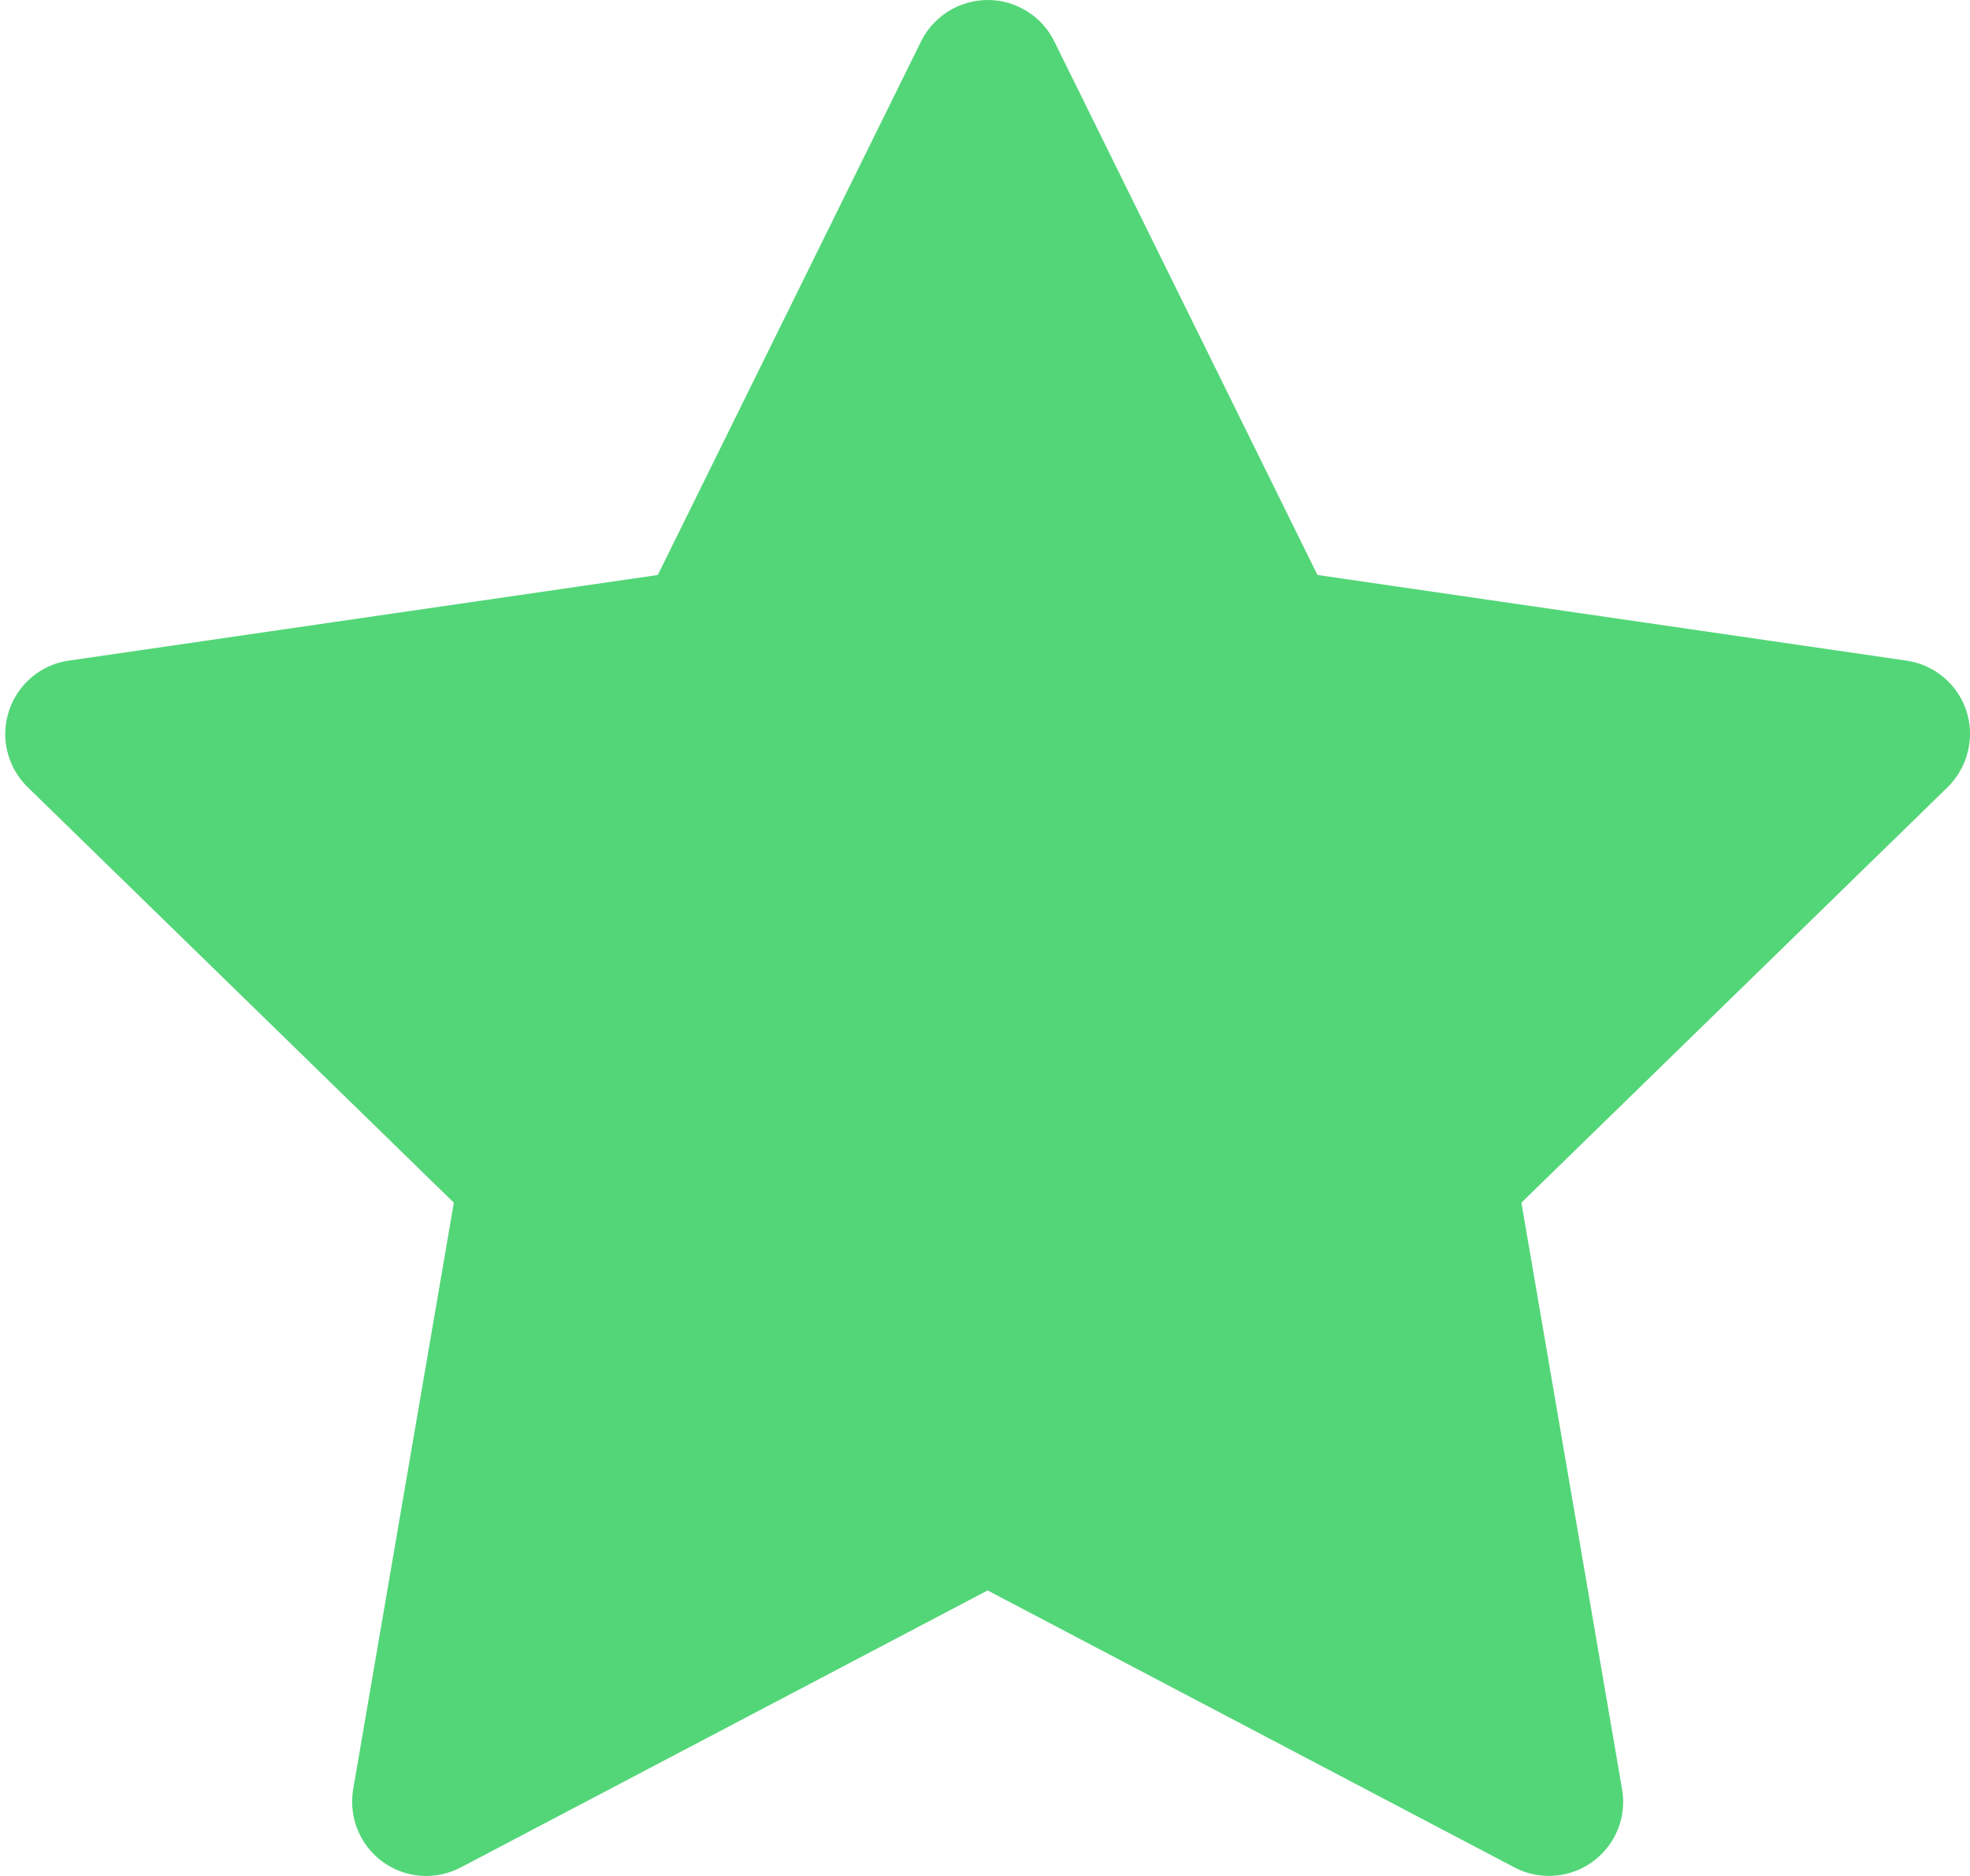 <svg width="21" height="20" viewBox="0 0 21 20" fill="none" xmlns="http://www.w3.org/2000/svg">
<path opacity="0.75" d="M20.323 7.043L14.044 6.13L11.238 0.44C11.161 0.284 11.035 0.158 10.879 0.082C10.489 -0.111 10.014 0.049 9.819 0.44L7.012 6.13L0.733 7.043C0.56 7.067 0.402 7.149 0.281 7.273C0.134 7.423 0.054 7.626 0.056 7.836C0.059 8.046 0.145 8.246 0.296 8.393L4.838 12.822L3.765 19.075C3.74 19.221 3.756 19.37 3.812 19.507C3.867 19.644 3.96 19.762 4.079 19.849C4.199 19.936 4.34 19.988 4.487 19.998C4.635 20.009 4.782 19.977 4.912 19.909L10.528 16.956L16.144 19.909C16.297 19.99 16.475 20.017 16.646 19.988C17.076 19.913 17.366 19.506 17.291 19.075L16.218 12.822L20.761 8.393C20.884 8.272 20.966 8.113 20.991 7.94C21.057 7.507 20.756 7.107 20.323 7.043Z" fill="#1AC84B"/>
</svg>
